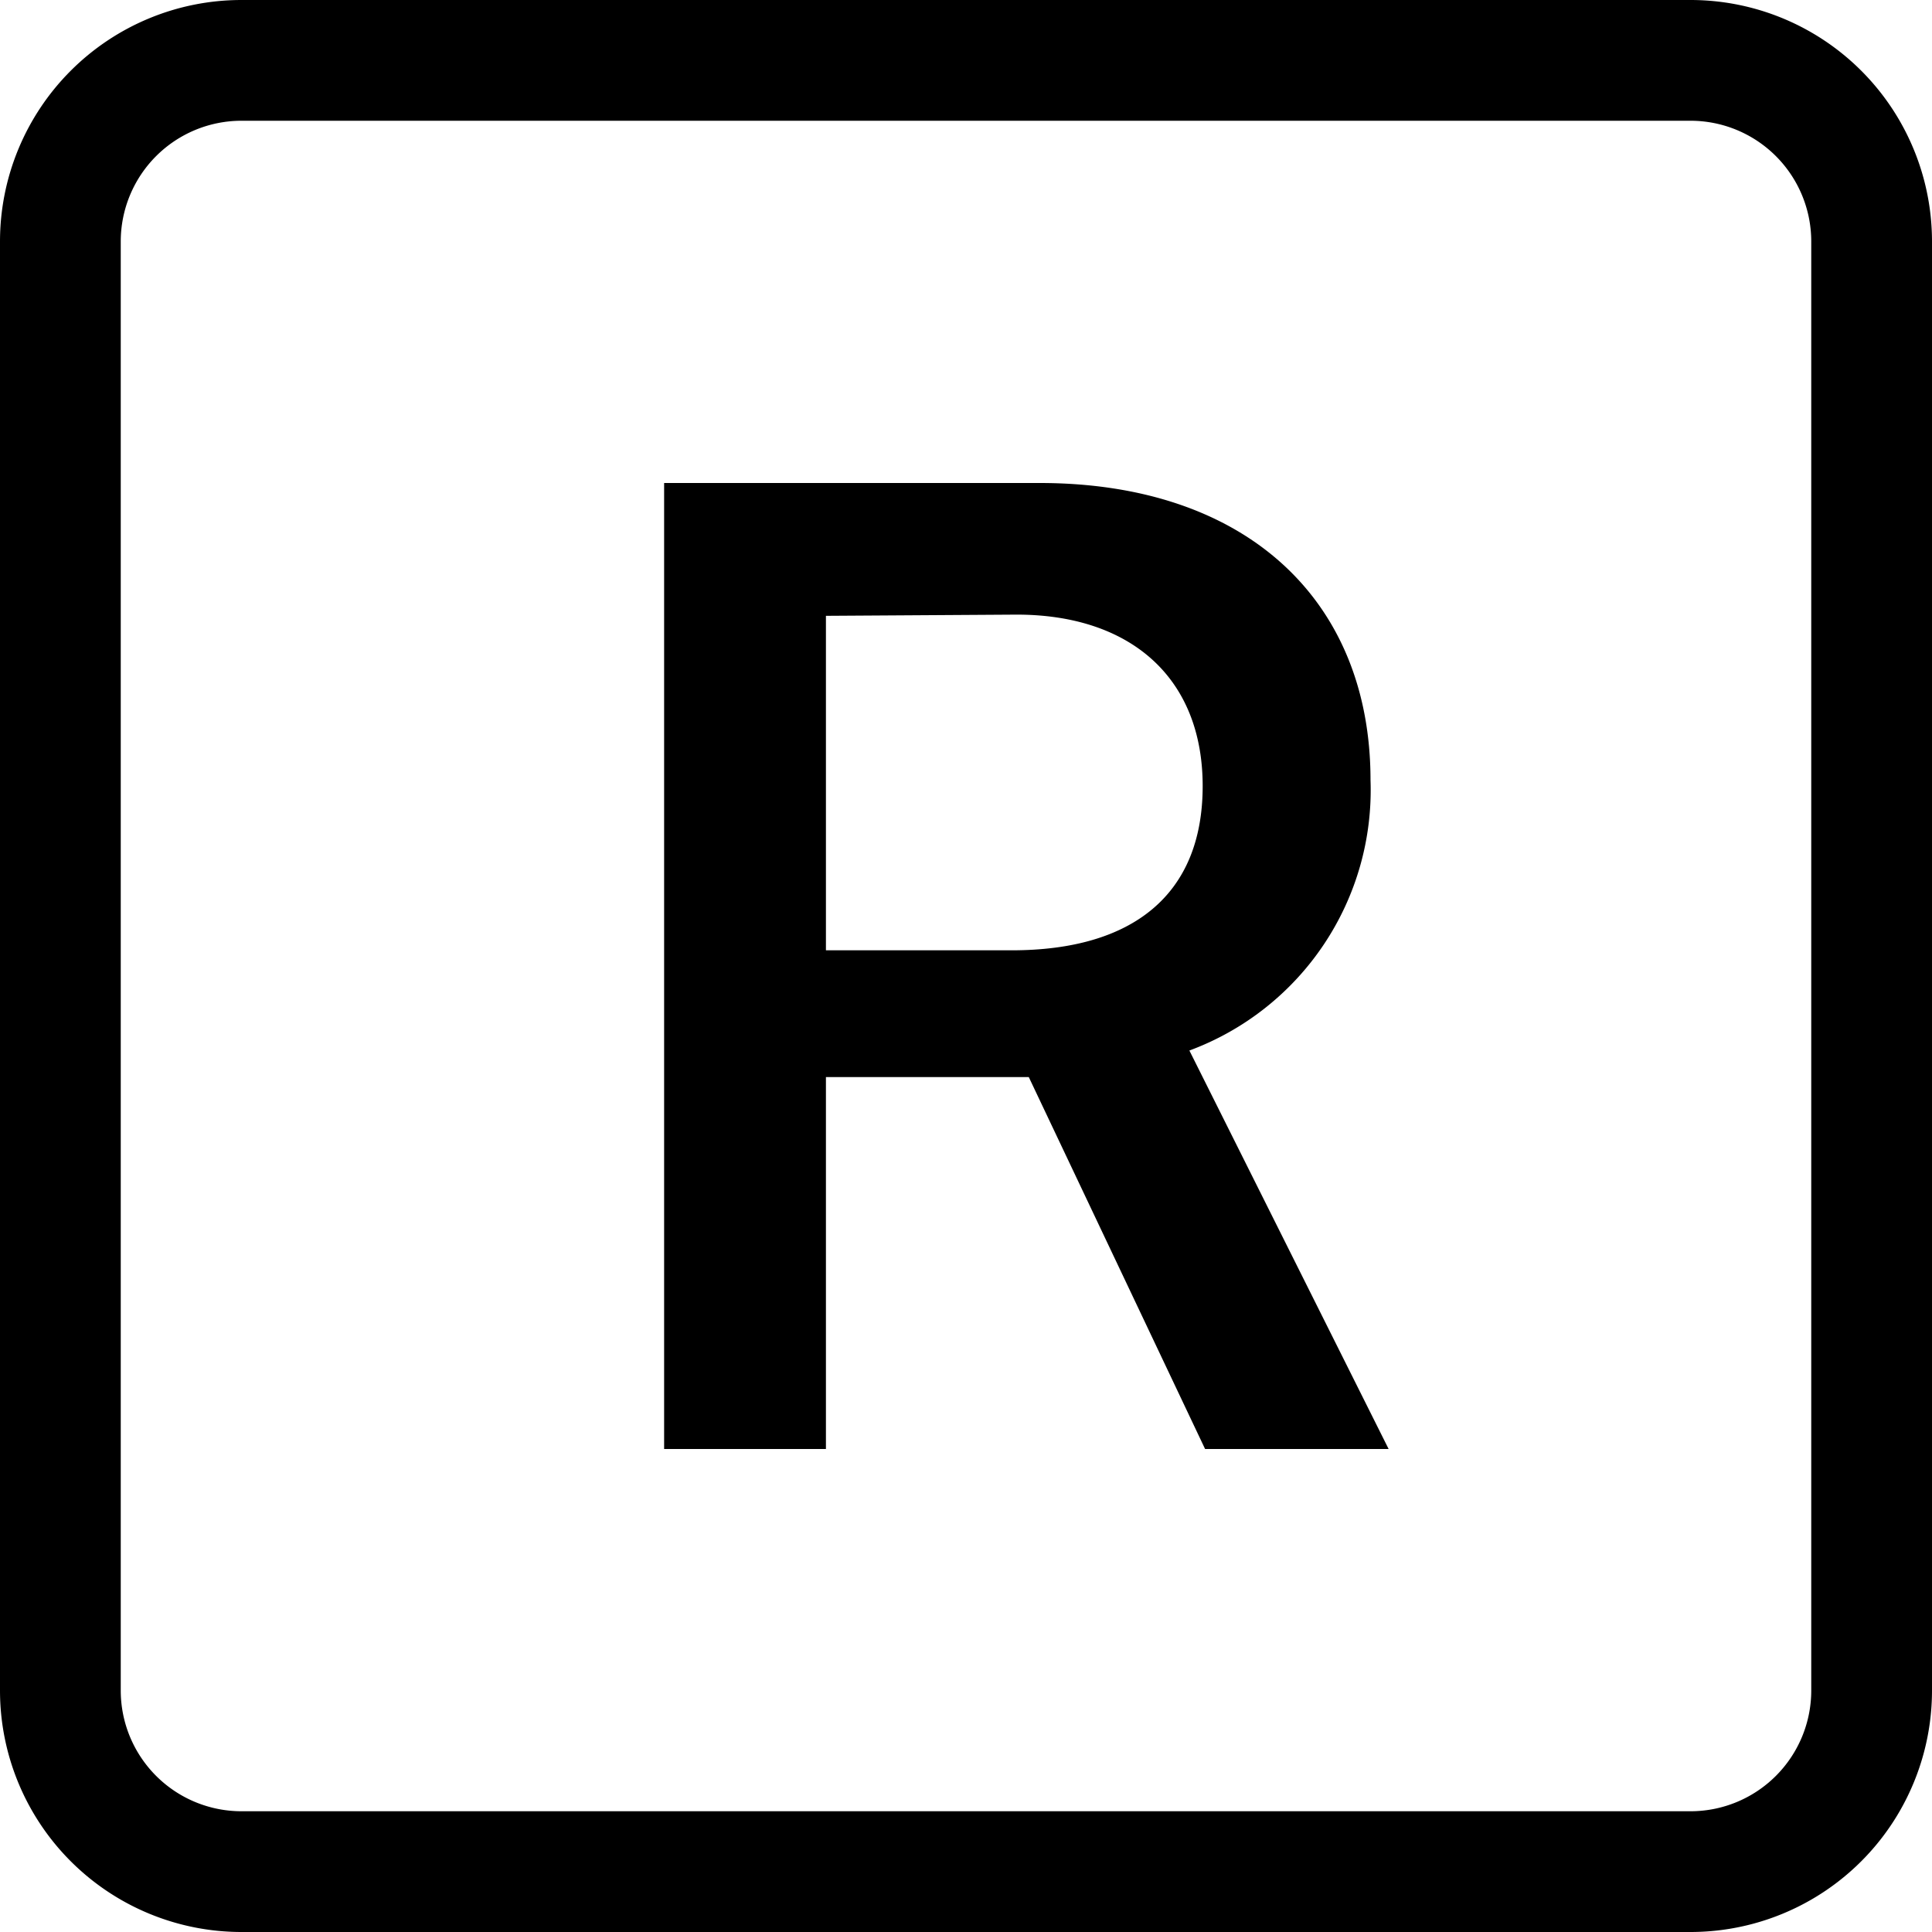 <svg xmlns="http://www.w3.org/2000/svg" width="16" height="16" viewBox="0 0 16 16" id="icon"><path d="M5.5 4h3.11c1.71 0 2.74.97 2.74 2.46a2.3 2.3 0 0 1-1.5 2.24L11.5 12H9.98L8.52 8.92H6.84V12H5.5zm1.34 1.1v2.77h1.54c1 0 1.58-.46 1.58-1.36s-.6-1.42-1.54-1.42z"/><path d="M0 2a2 2 0 0 1 2-2h12a2 2 0 0 1 2 2v12a2 2 0 0 1-2 2H2a2 2 0 0 1-2-2zm15 0a1 1 0 0 0-1-1H2a1 1 0 0 0-1 1v12a1 1 0 0 0 1 1h12a1 1 0 0 0 1-1z"/></svg>